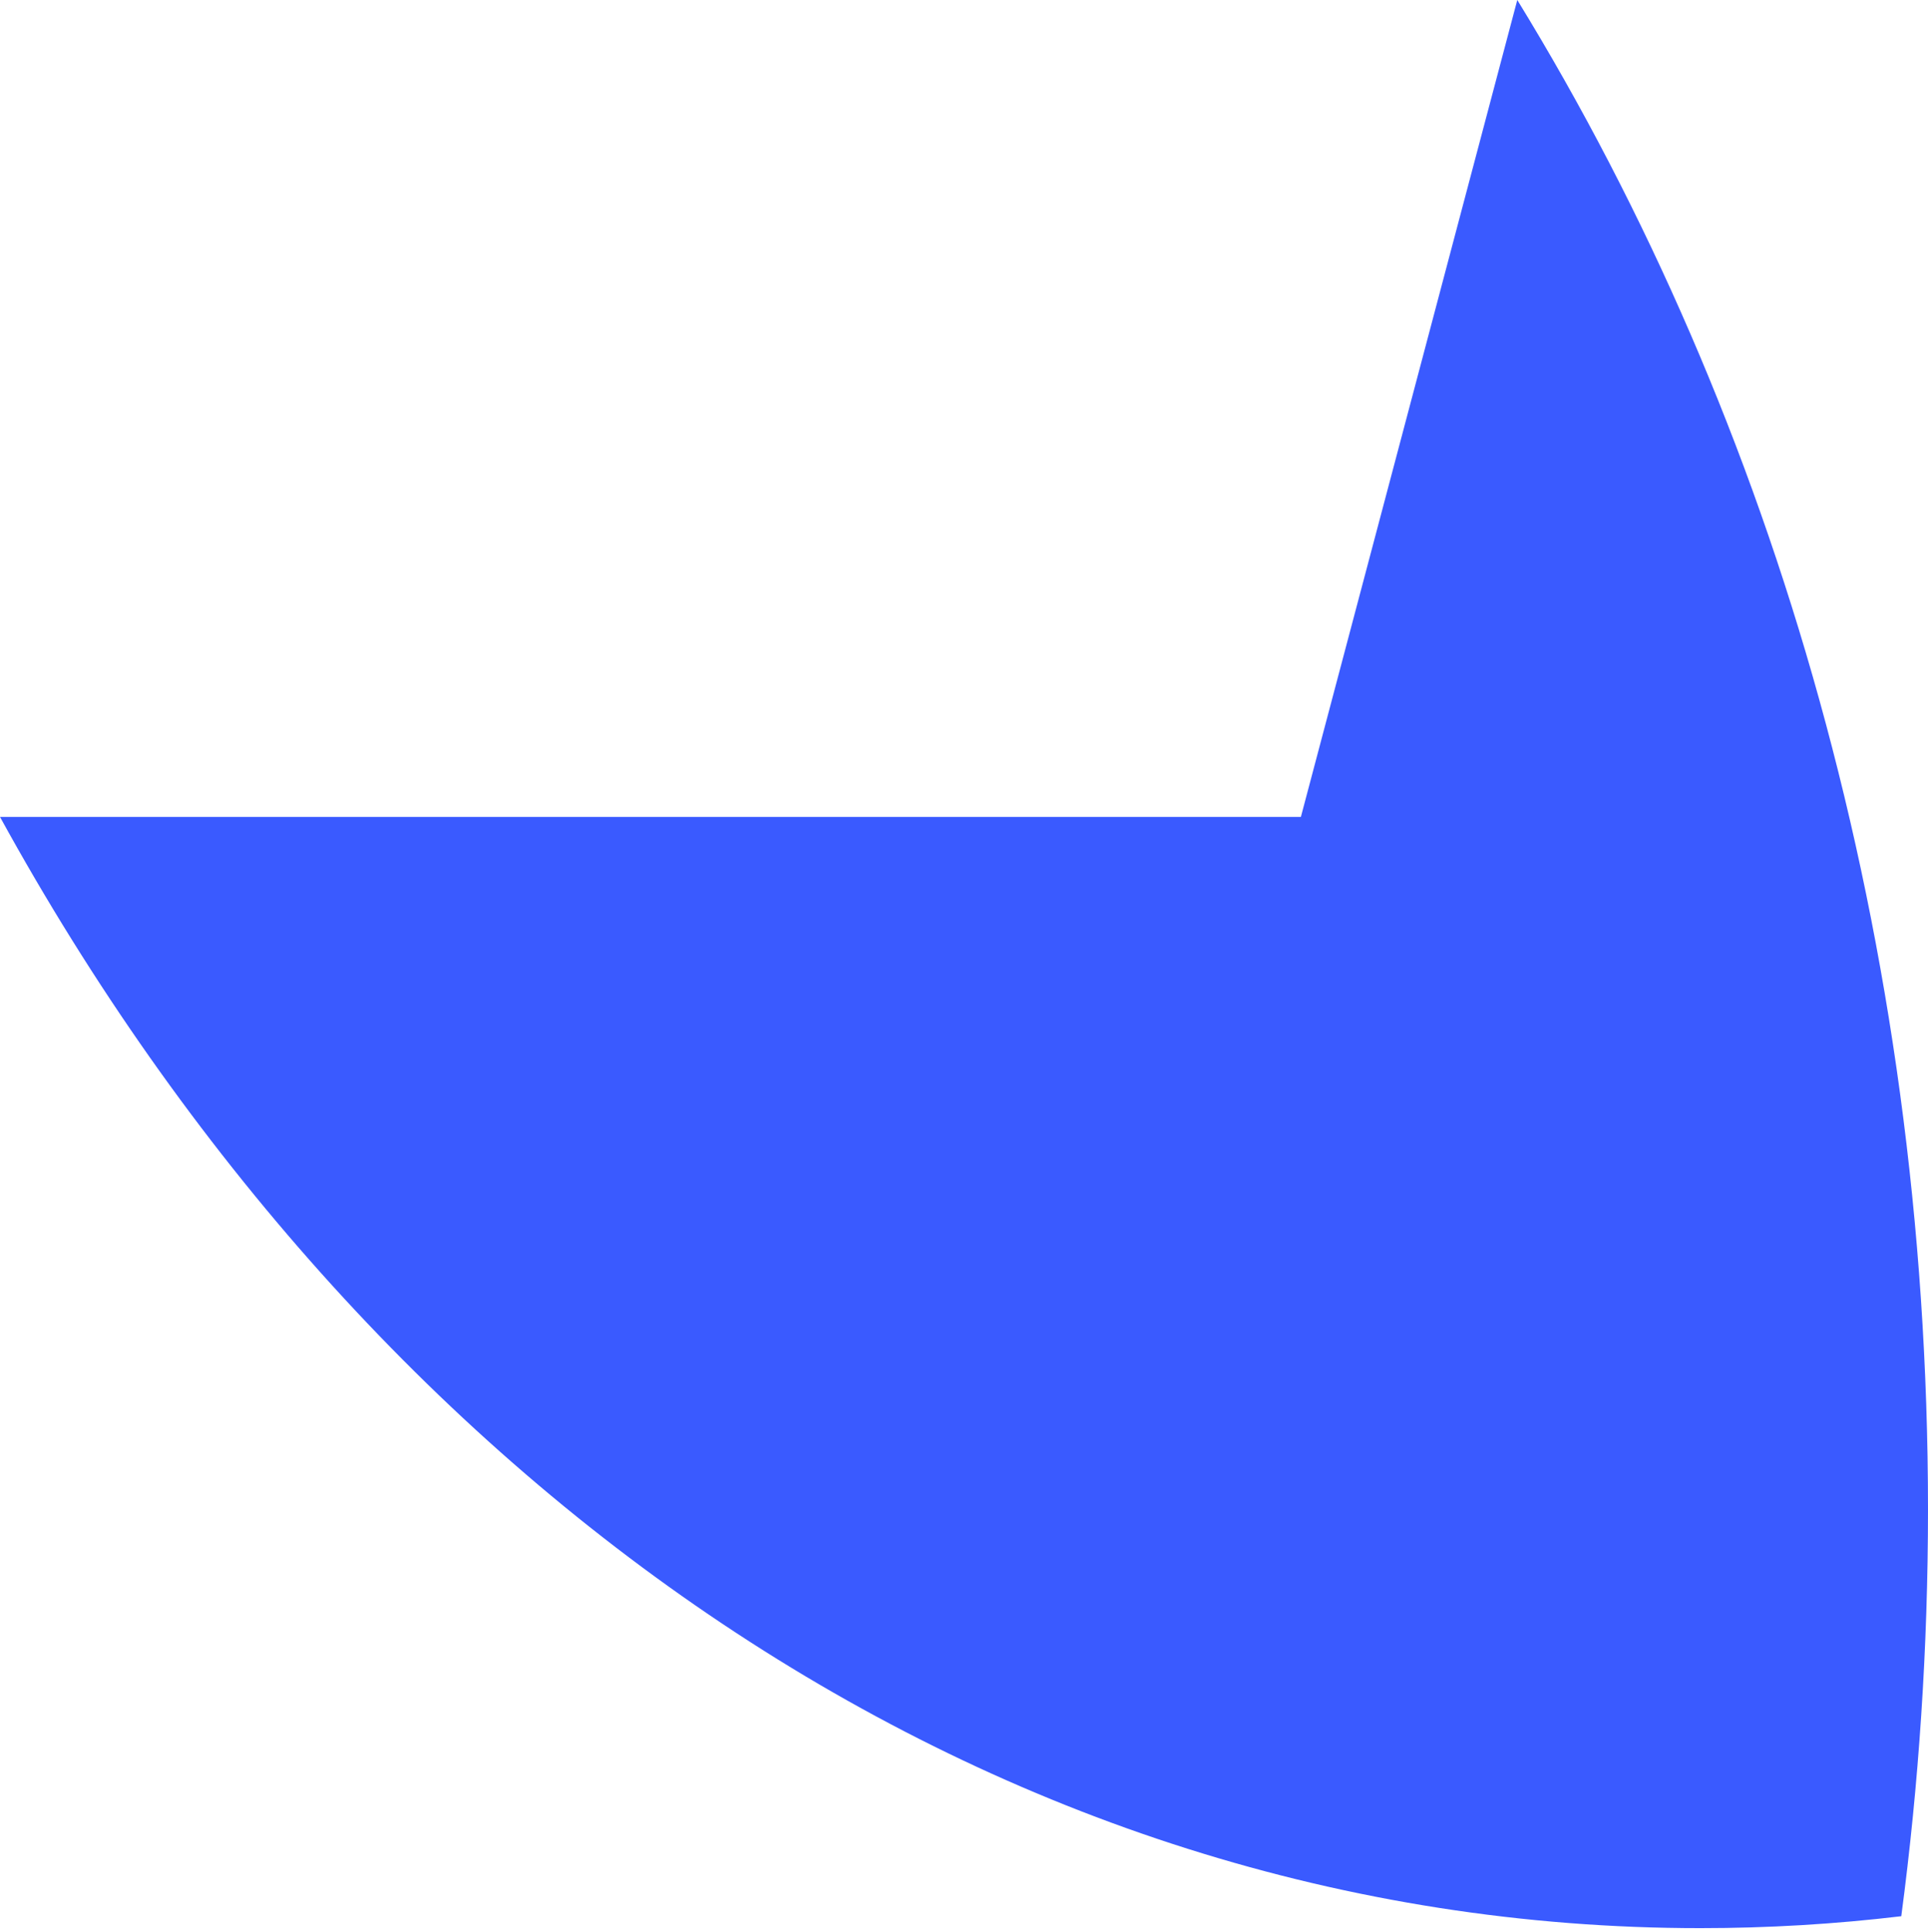<svg width="512" height="513" viewBox="0 0 512 513" fill="none" xmlns="http://www.w3.org/2000/svg">
<path fill-rule="evenodd" clip-rule="evenodd" d="M0 216.92C97.683 394.912 263.474 512.001 451.563 512.001C469.562 512.001 487.356 510.929 504.906 508.834C509.574 473.673 512 437.589 512 400.811C512 250.387 471.41 111.59 402.931 -0.001L345.465 216.92H0Z" fill="#3A5AFF"/>
</svg>
